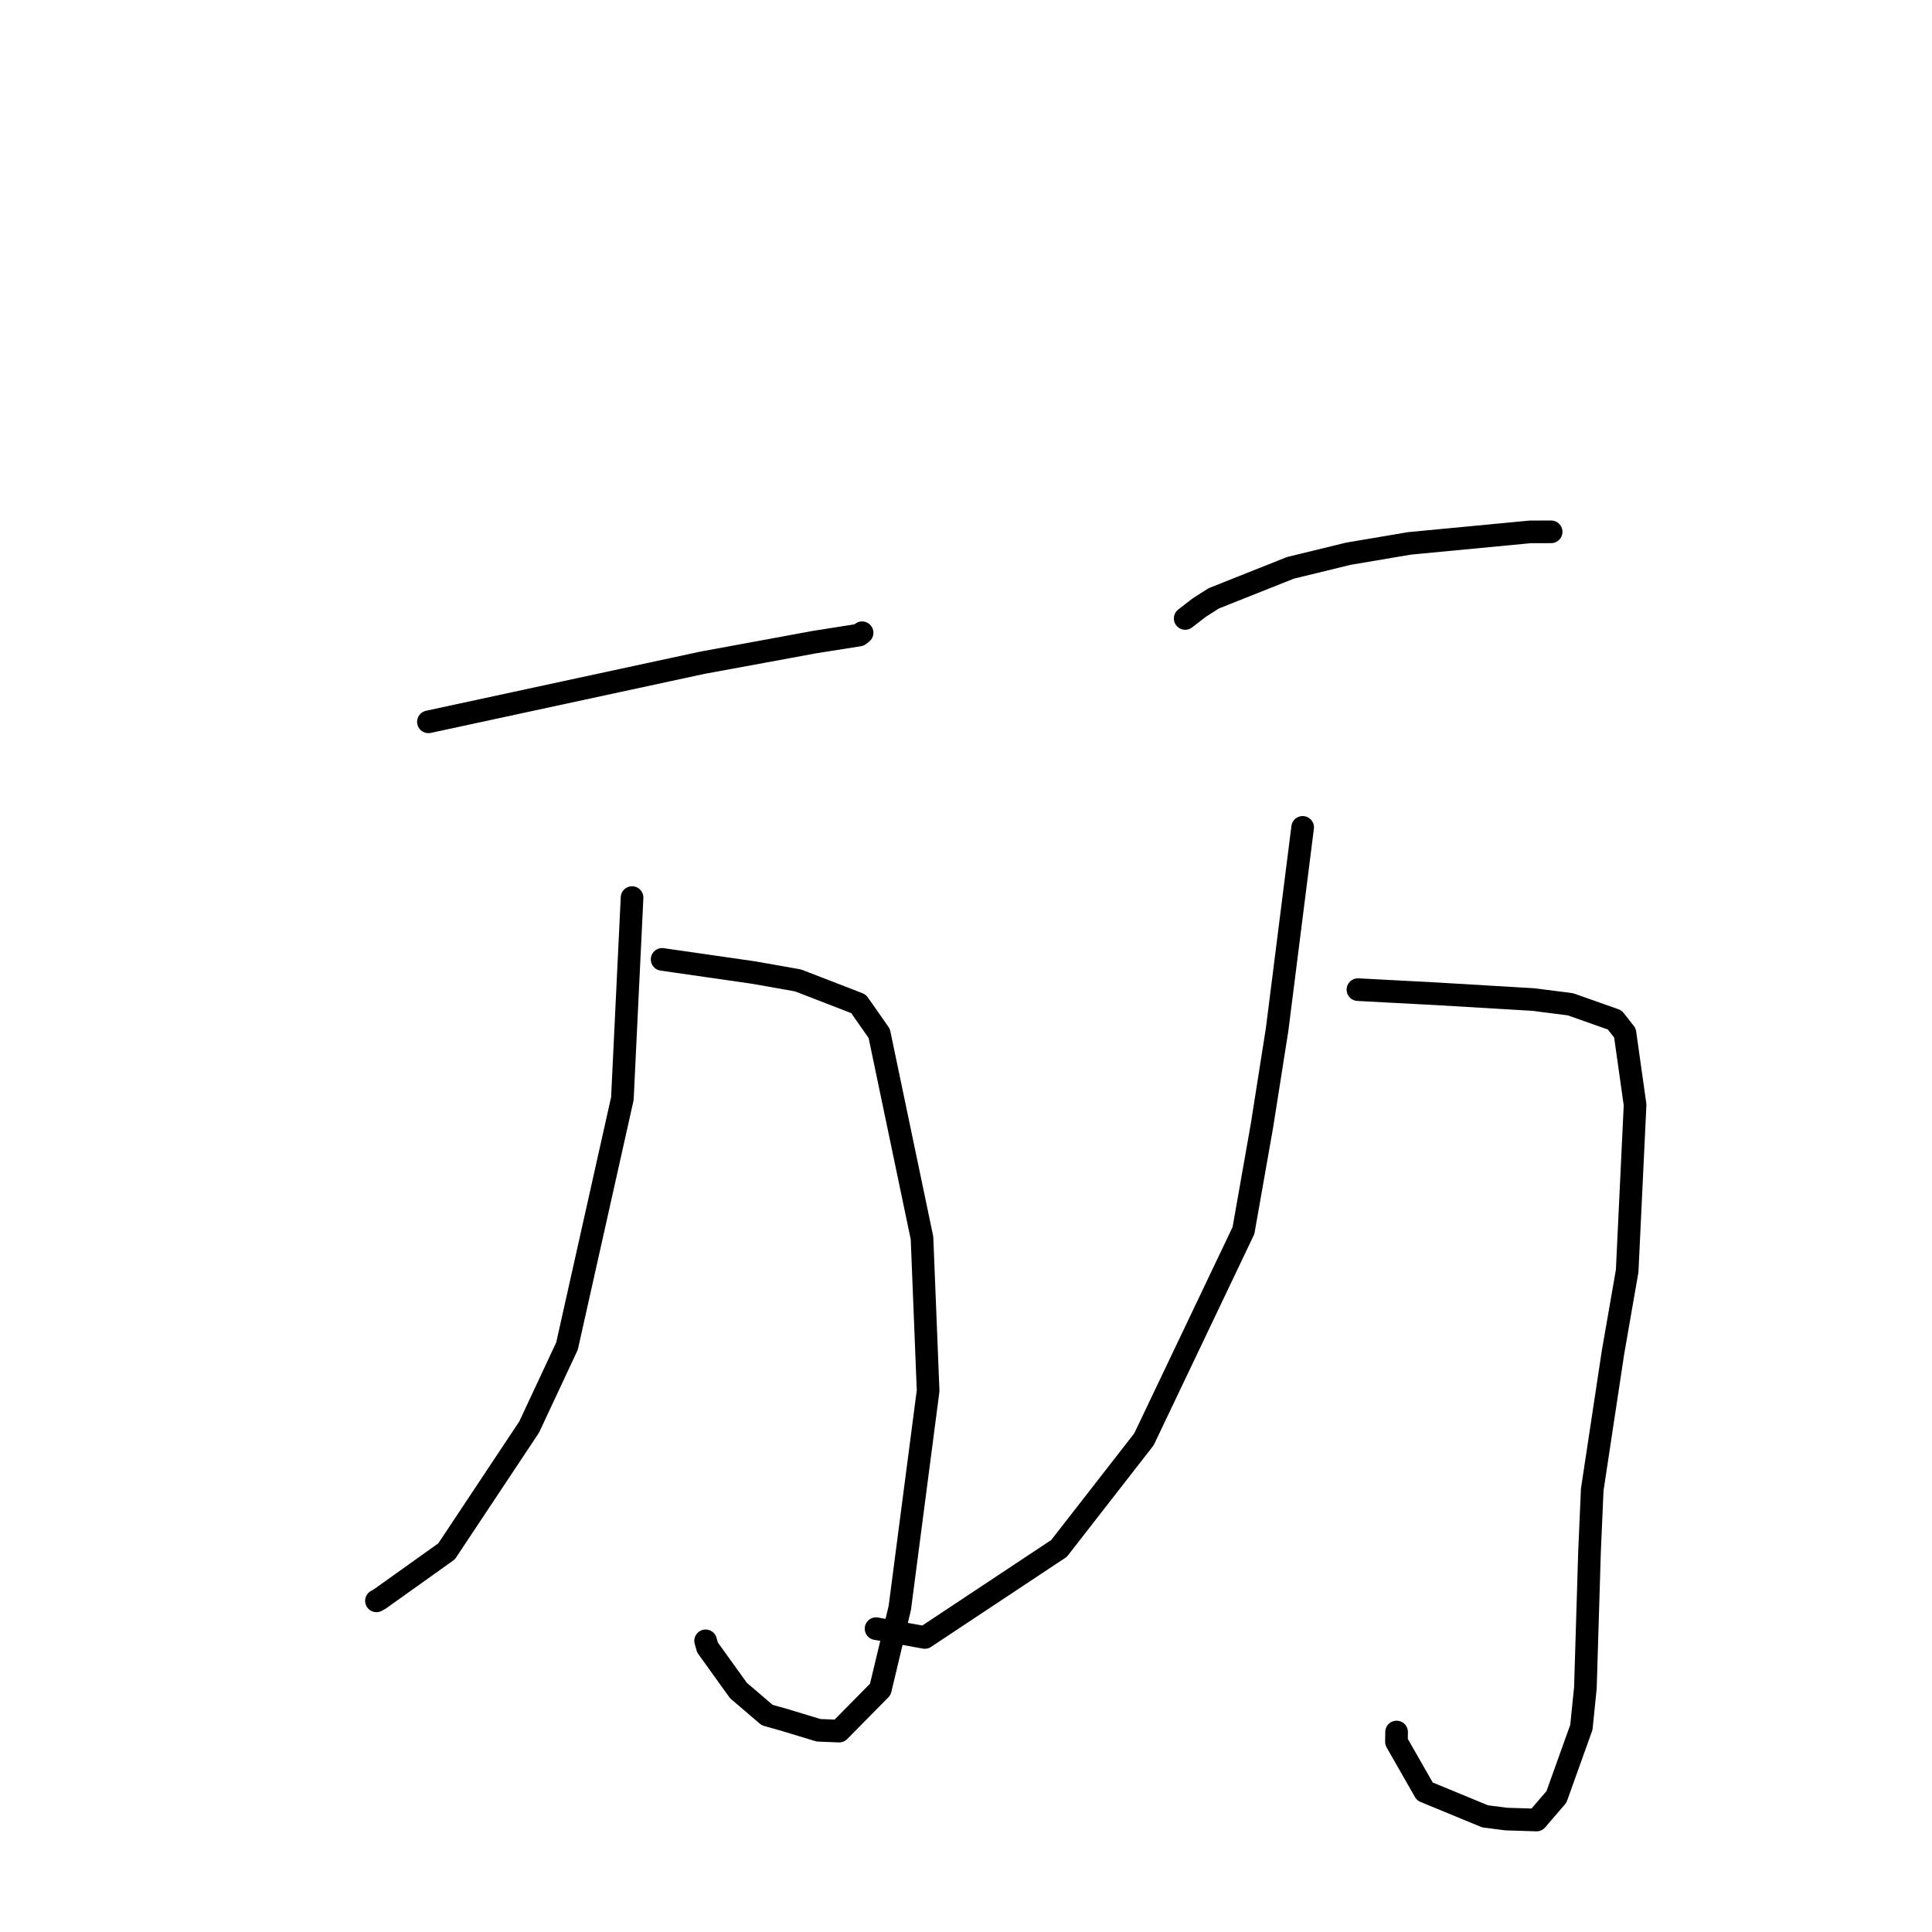 <?xml version="1.0" standalone="no"?>
    <svg width="256" height="256" xmlns="http://www.w3.org/2000/svg" version="1.1">
    <polyline stroke="black" stroke-width="3" stroke-linecap="round" fill="transparent" stroke-linejoin="round" points="56.767 95.647 74.911 91.733 93.055 87.819 101.236 86.315 107.946 85.078 113.857 84.145 114.195 83.872 114.231 83.842 114.232 83.842 " />
        <polyline stroke="black" stroke-width="3" stroke-linecap="round" fill="transparent" stroke-linejoin="round" points="87.735 127.124 93.827 128.001 99.918 128.878 105.756 129.913 113.754 133.01 116.502 136.933 122.17 164.038 122.981 184.283 119.229 213.054 116.644 223.853 111.191 229.381 108.455 229.27 103.936 227.897 101.659 227.259 97.845 223.999 93.744 218.292 93.498 217.419 " />
        <polyline stroke="black" stroke-width="3" stroke-linecap="round" fill="transparent" stroke-linejoin="round" points="83.751 118.935 83.109 132.252 82.468 145.569 75.133 178.361 70.118 189.087 59.174 205.562 50.27 211.911 49.881 212.12 " />
        <polyline stroke="black" stroke-width="3" stroke-linecap="round" fill="transparent" stroke-linejoin="round" points="157.044 81.948 157.973 81.23 158.903 80.511 160.829 79.284 170.983 75.245 178.663 73.372 186.775 72 202.764 70.476 205.264 70.47 205.514 70.47 205.531 70.47 205.536 70.47 " />
        <polyline stroke="black" stroke-width="3" stroke-linecap="round" fill="transparent" stroke-linejoin="round" points="179.934 131.132 185.159 131.409 190.385 131.686 203.145 132.443 208.087 133.072 213.954 135.145 215.314 136.875 216.657 146.399 215.607 168.417 213.734 179.181 210.98 197.381 210.62 205.612 210.073 223.646 209.54 228.882 206.237 238.097 203.605 241.161 199.603 241.037 196.781 240.674 188.796 237.38 185.036 230.8 185.054 229.502 " />
        <polyline stroke="black" stroke-width="3" stroke-linecap="round" fill="transparent" stroke-linejoin="round" points="172.609 109.633 170.917 123.017 169.226 136.4 167.227 149.093 164.766 163.053 151.579 190.717 140.328 205.173 122.539 216.971 116.081 215.805 " />
        </svg>